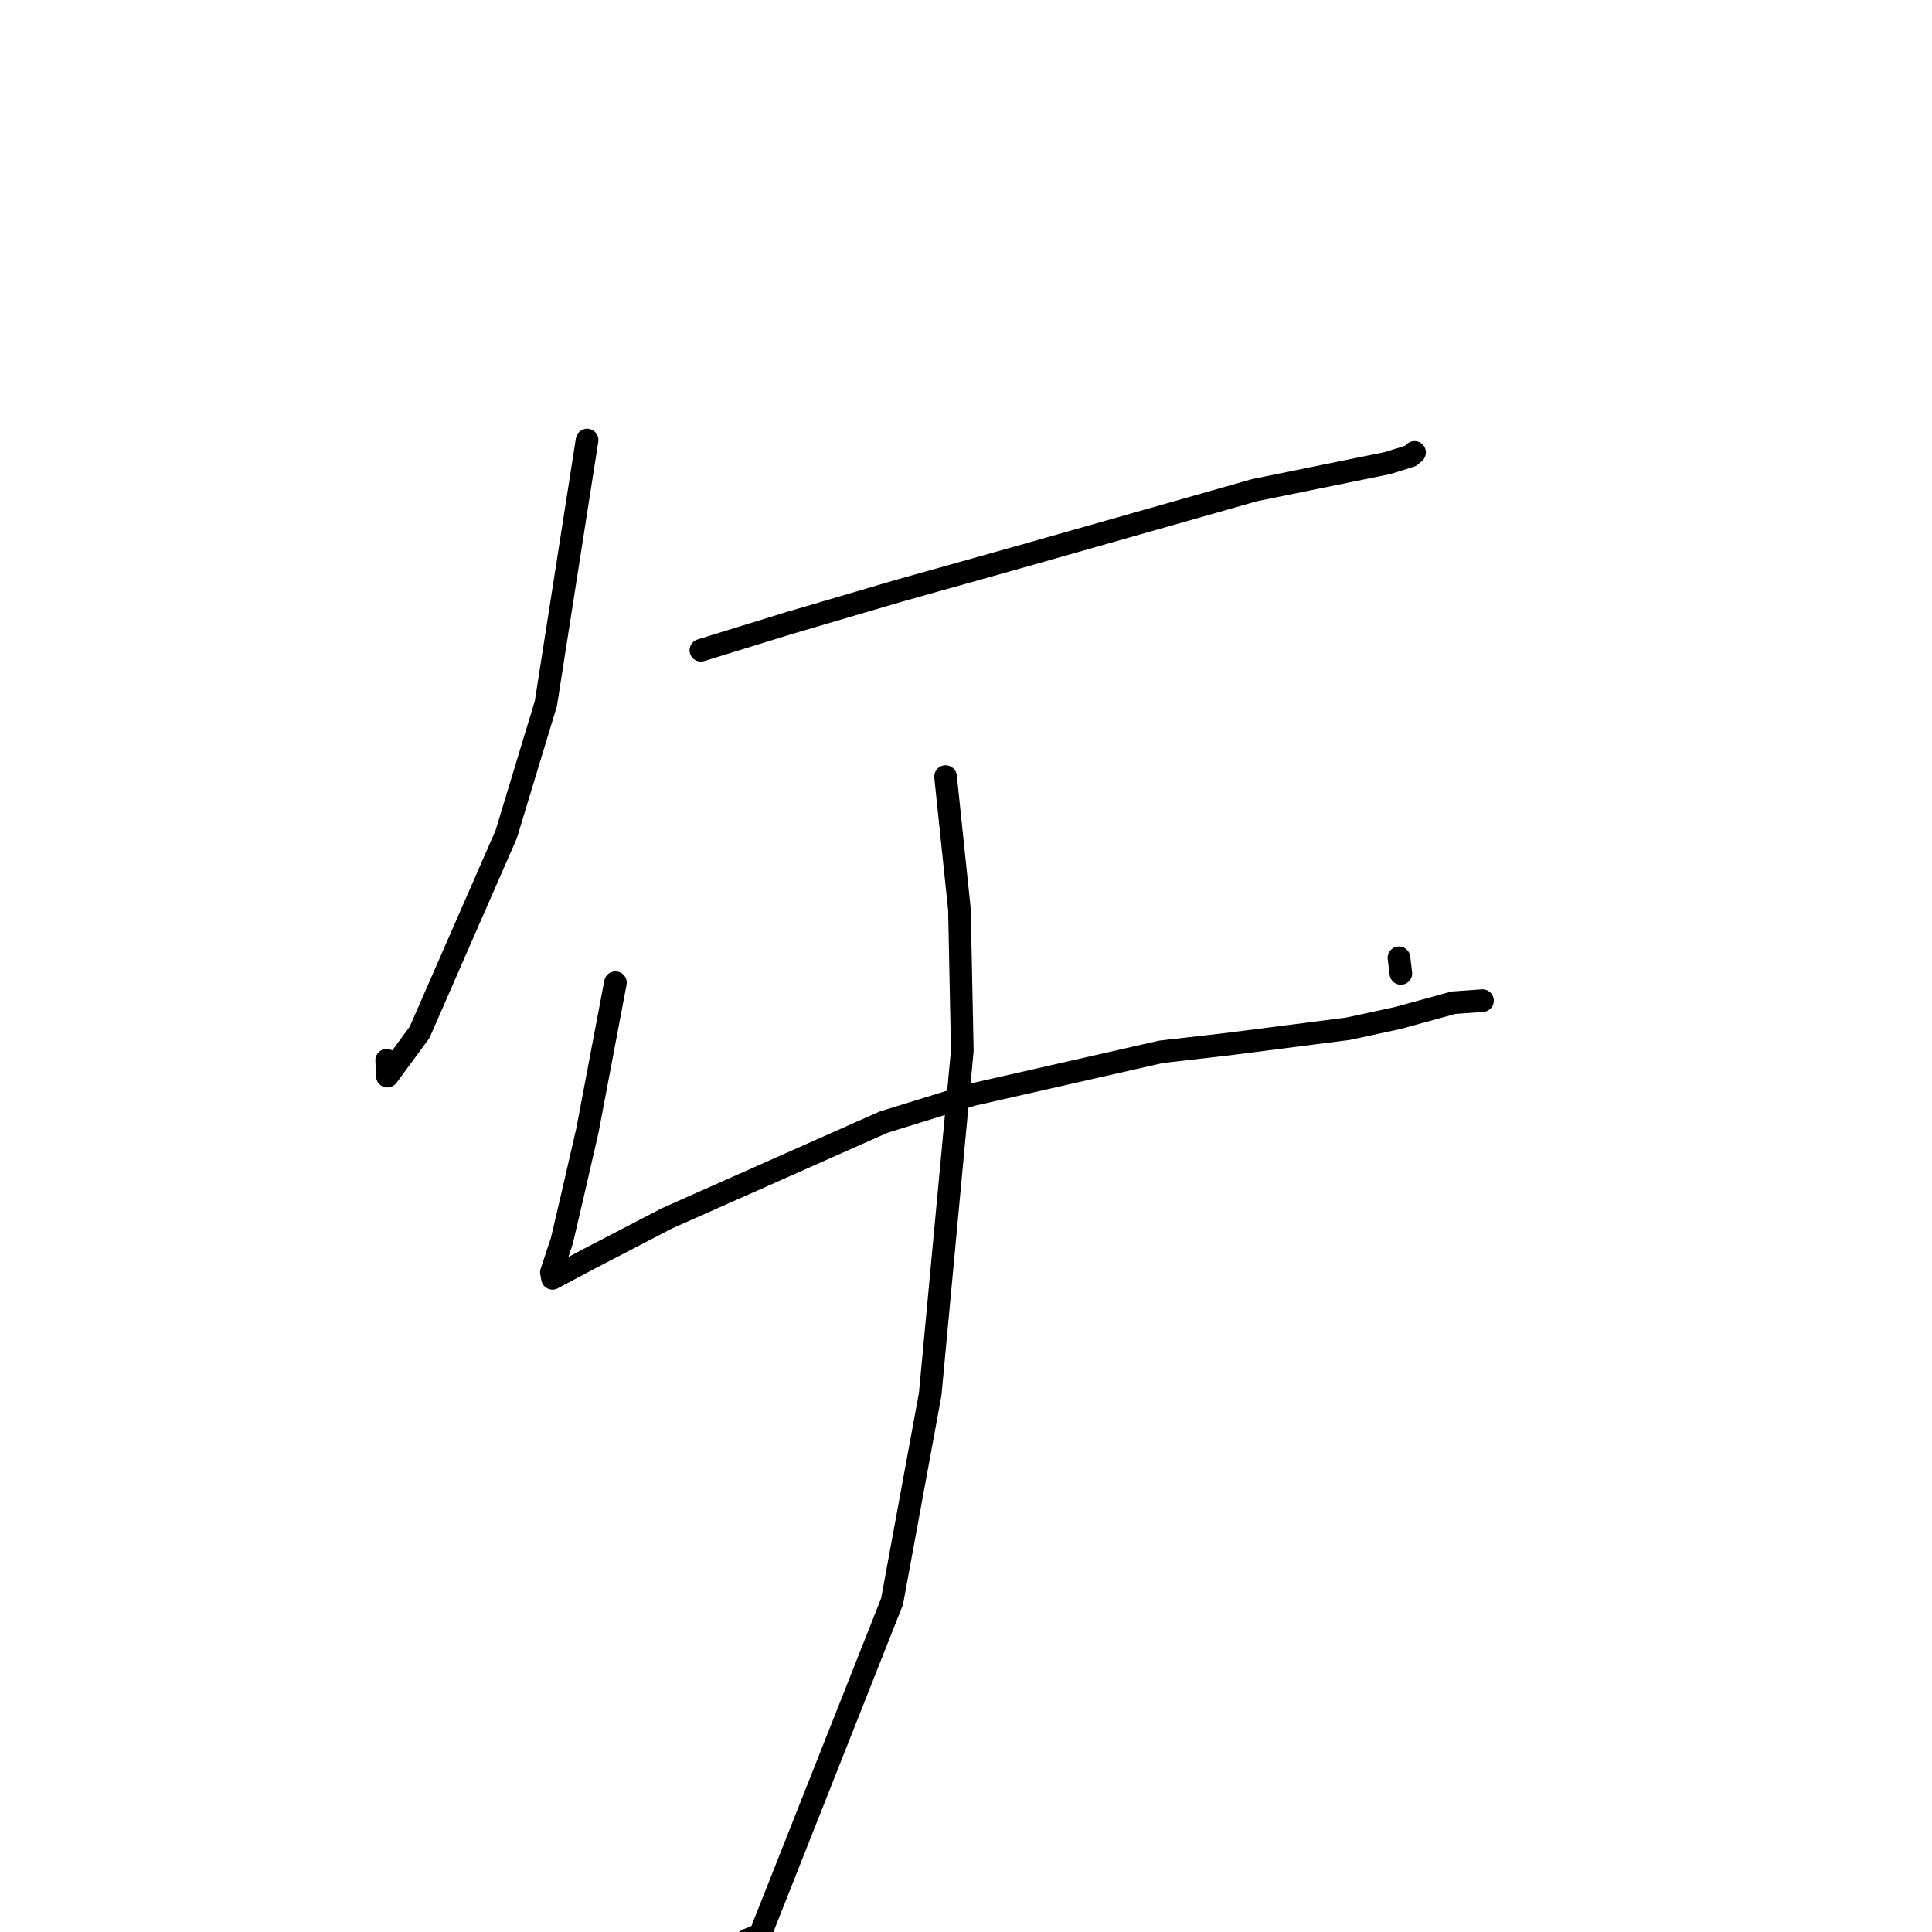 <?xml version="1.0" standalone="no"?>
    <svg width="256" height="256" xmlns="http://www.w3.org/2000/svg" version="1.1">
    <polyline stroke="black" stroke-width="3" stroke-linecap="round" fill="transparent" stroke-linejoin="round" points="77.792 58.308 72.33 93.224 67.071 110.563 55.594 136.796 51.327 142.596 51.237 140.49 " />
        <polyline stroke="black" stroke-width="3" stroke-linecap="round" fill="transparent" stroke-linejoin="round" points="92.871 86.162 104.515 82.569 118.977 78.316 134.827 73.868 166.274 64.939 183.866 61.36 186.902 60.411 187.432 59.955 187.438 59.949 187.44 59.948 " />
        <polyline stroke="black" stroke-width="3" stroke-linecap="round" fill="transparent" stroke-linejoin="round" points="81.548 130.21 77.842 149.766 75.864 158.368 74.449 164.408 73.062 168.593 73.158 169.112 73.207 169.381 77.982 166.836 88.402 161.424 117.076 148.69 128.833 145.052 153.853 139.369 162.691 138.354 178.596 136.318 185.253 134.881 192.6 132.862 196.181 132.607 196.441 132.589 " />
        <polyline stroke="black" stroke-width="3" stroke-linecap="round" fill="transparent" stroke-linejoin="round" points="185.373 126.911 185.621 128.98 " />
        <polyline stroke="black" stroke-width="3" stroke-linecap="round" fill="transparent" stroke-linejoin="round" points="125.291 102.901 127.131 120.51 127.511 139.201 123.256 184.741 118.204 212.194 100.725 256.356 98.974 257.067 " />
        </svg>
